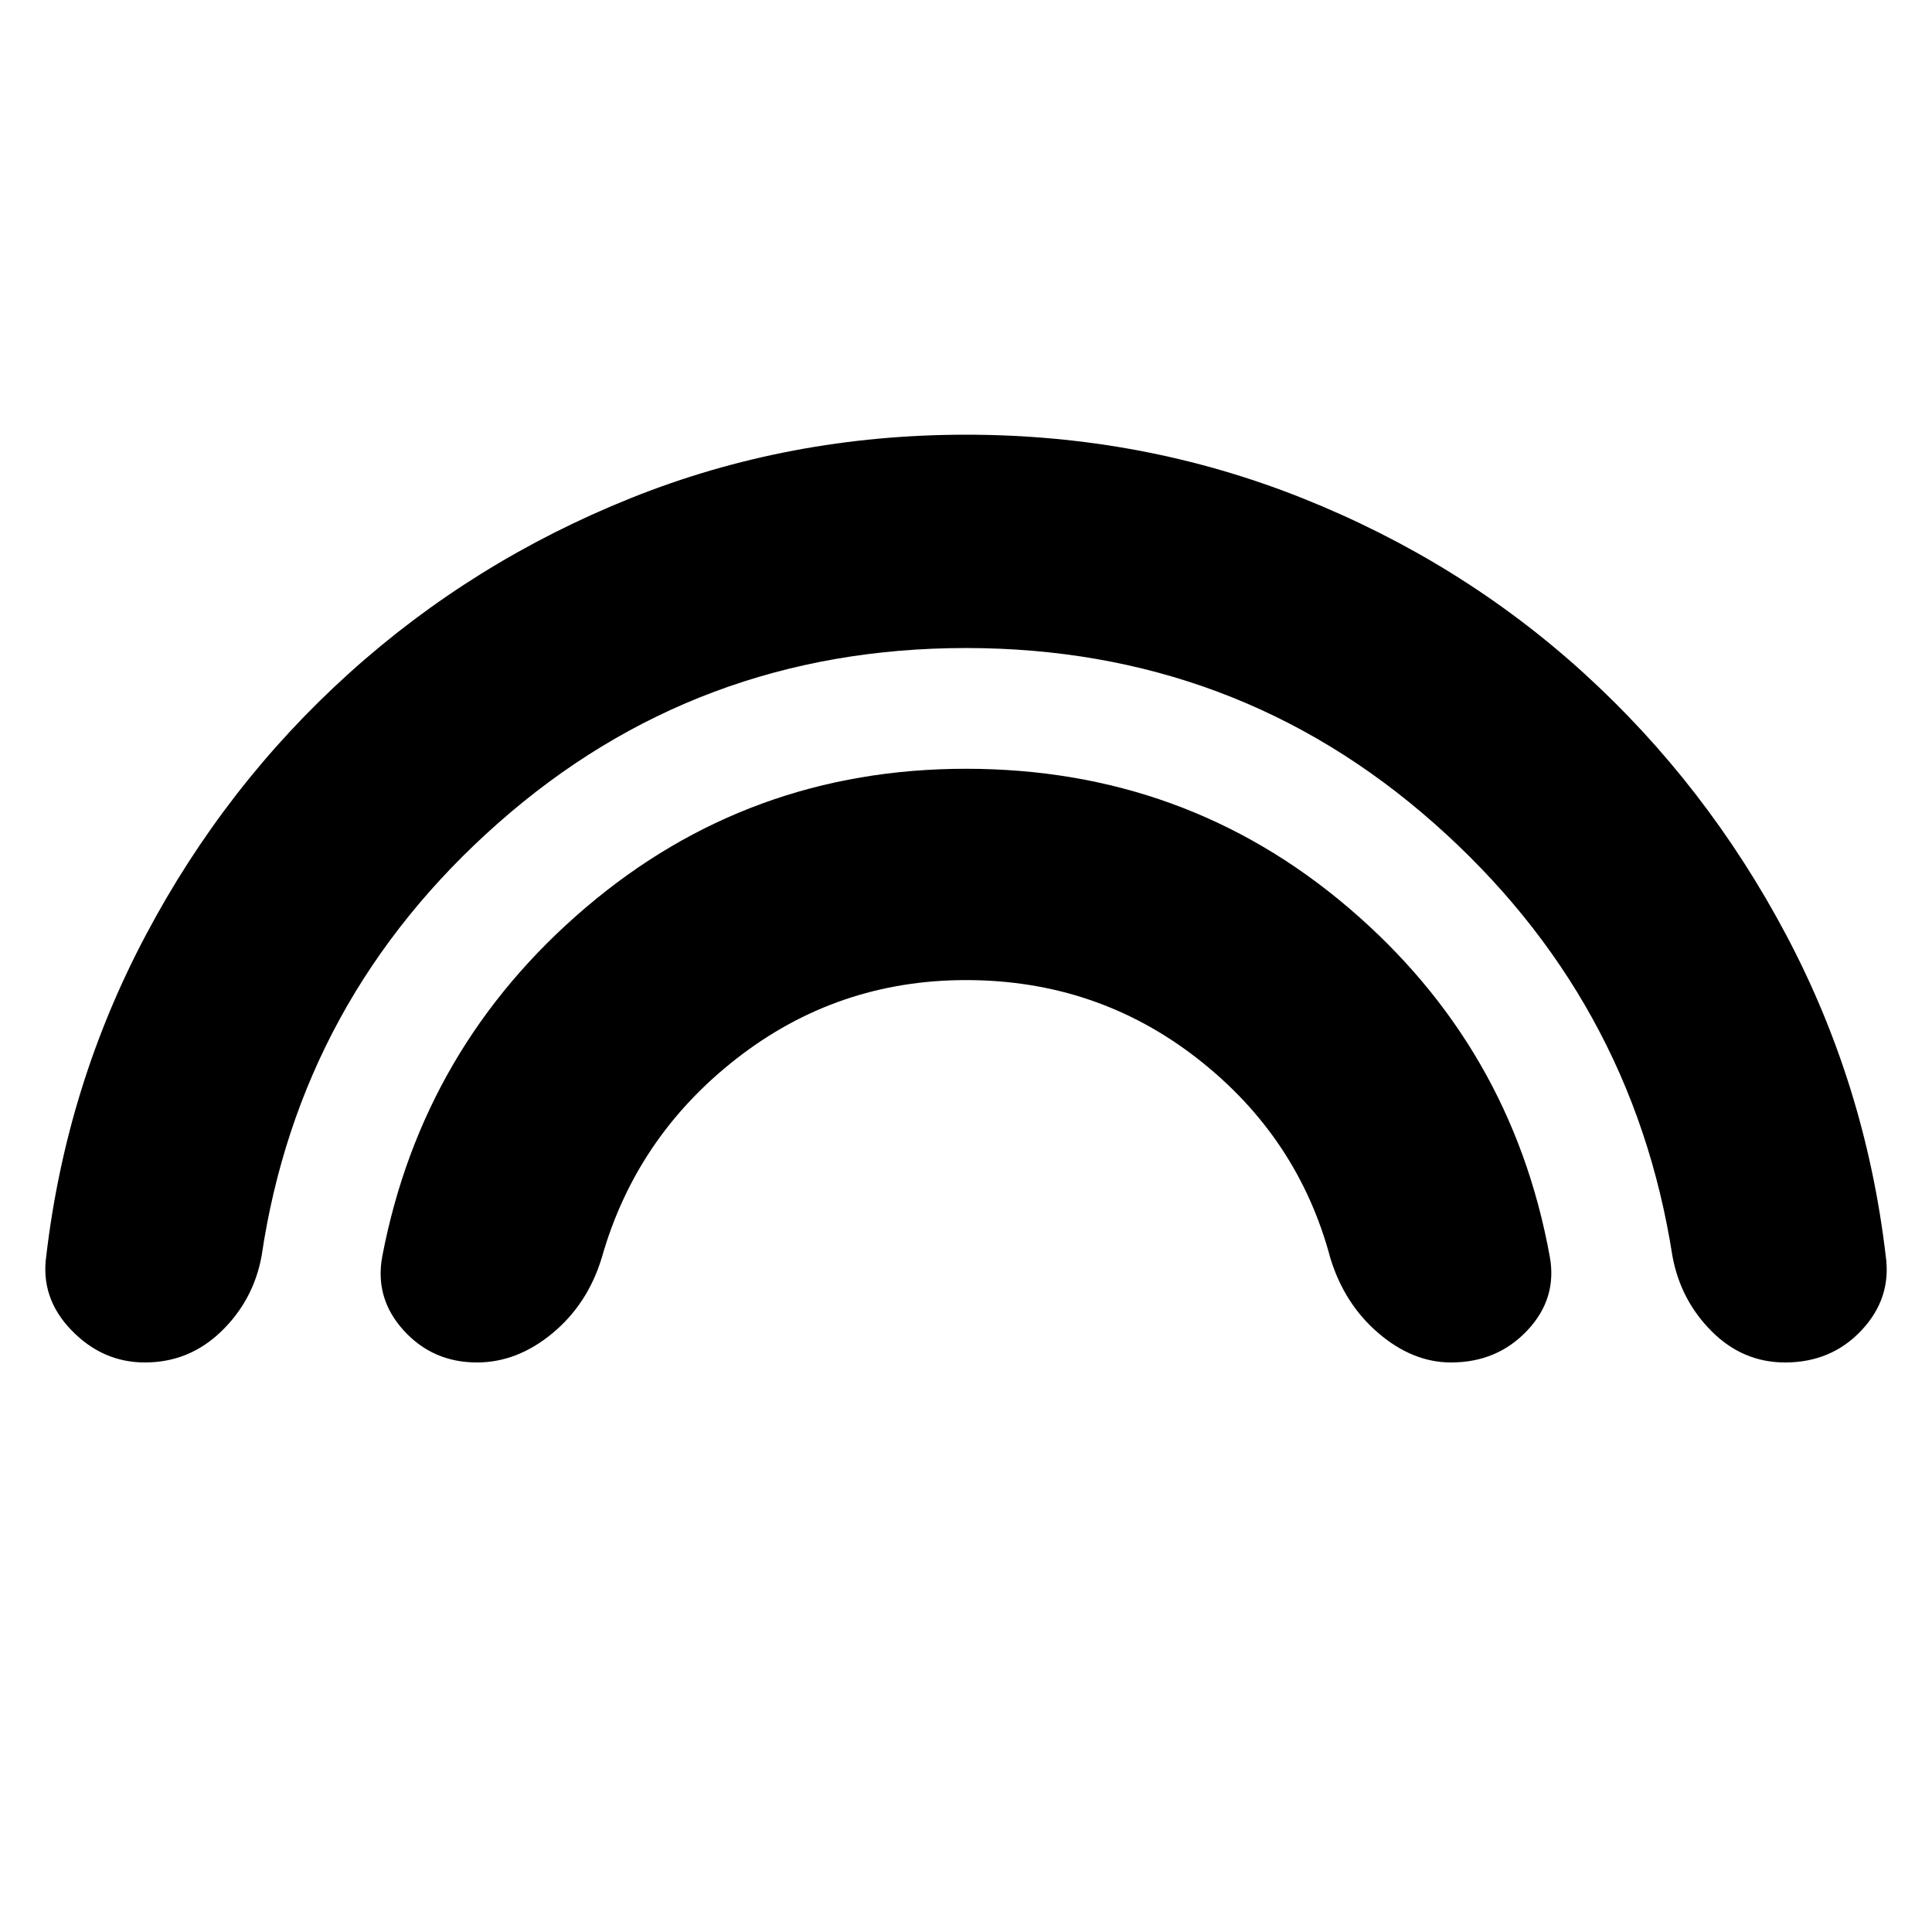 <svg xmlns="http://www.w3.org/2000/svg" height="24" width="24"><path d="M5.925 16.925Q5.375 16.925 5.013 16.525Q4.65 16.125 4.75 15.6Q5.25 13 7.275 11.275Q9.3 9.55 12 9.55Q14.725 9.55 16.75 11.275Q18.775 13 19.25 15.6Q19.35 16.125 18.975 16.525Q18.6 16.925 18.025 16.925Q17.55 16.925 17.125 16.562Q16.7 16.2 16.525 15.625Q16.125 14.125 14.875 13.15Q13.625 12.175 12 12.175Q10.4 12.175 9.15 13.15Q7.9 14.125 7.475 15.625Q7.3 16.2 6.863 16.562Q6.425 16.925 5.925 16.925ZM1.8 16.925Q1.275 16.925 0.888 16.525Q0.5 16.125 0.575 15.6Q0.825 13.475 1.813 11.613Q2.8 9.75 4.338 8.362Q5.875 6.975 7.838 6.187Q9.8 5.4 12 5.4Q14.2 5.4 16.175 6.187Q18.15 6.975 19.675 8.362Q21.2 9.75 22.188 11.613Q23.175 13.475 23.425 15.6Q23.5 16.125 23.125 16.525Q22.75 16.925 22.175 16.925Q21.65 16.925 21.263 16.538Q20.875 16.15 20.775 15.6Q20.275 12.4 17.812 10.225Q15.35 8.05 12 8.05Q8.65 8.05 6.188 10.225Q3.725 12.4 3.25 15.6Q3.15 16.15 2.75 16.538Q2.35 16.925 1.8 16.925Z"/></svg>